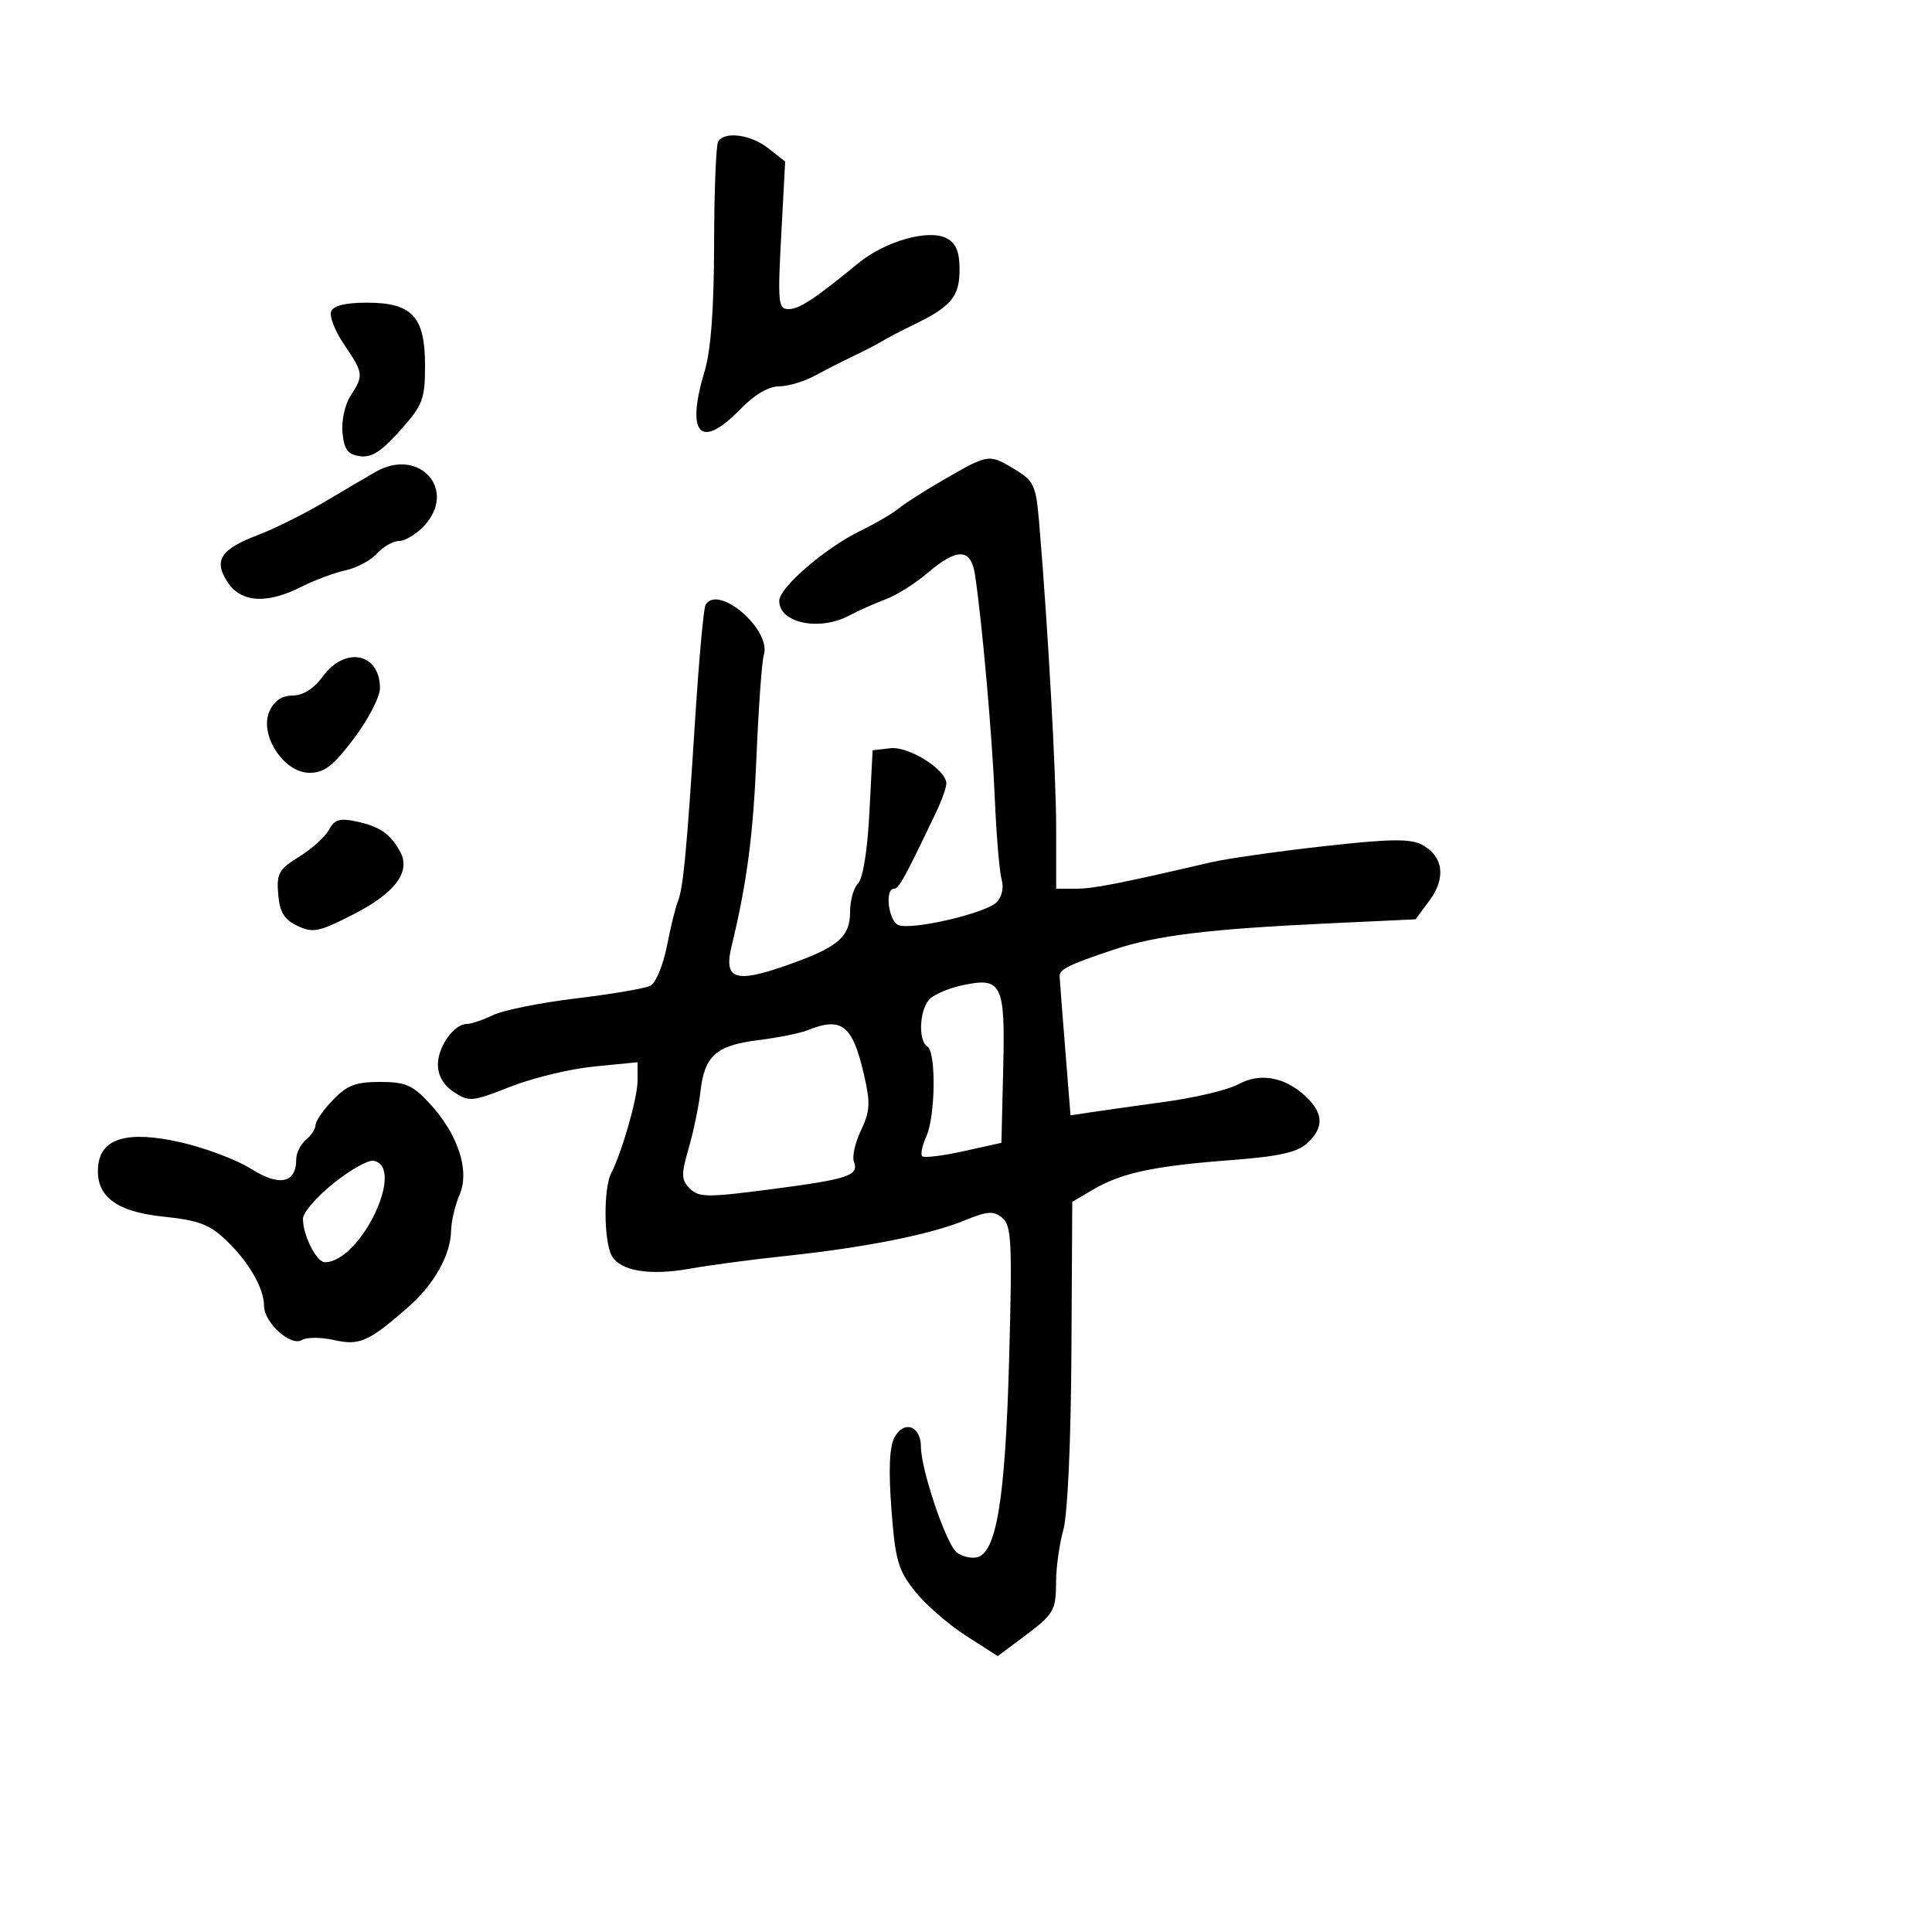 <svg xmlns="http://www.w3.org/2000/svg" width="300" height="300" viewBox="0 0 300 300" version="1.1">
  <defs/>
  <path d="M146.899,74.28 C153.528,70.47 153.603,70.46 157.663,72.936 C160.552,74.698 160.873,75.413 161.361,81.183 C162.721,97.26 164.003,120.35 164.001,128.75 L164,138 L167.044,138 C169.787,138 173.646,137.247 188,133.908 C190.475,133.333 198.35,132.206 205.5,131.406 C215.763,130.256 218.979,130.204 220.777,131.158 C224.106,132.925 224.581,136.296 221.993,139.796 L219.809,142.75 L206.154,143.39 C187.734,144.255 179.543,145.256 173,147.442 C165.944,149.8 164.492,150.516 164.537,151.609 C164.557,152.099 164.946,157.156 165.402,162.846 L166.229,173.192 L169.365,172.717 C171.089,172.456 176.325,171.717 181,171.076 C185.675,170.434 190.765,169.212 192.312,168.361 C195.652,166.523 199.506,167.22 202.75,170.248 C205.546,172.858 205.608,175.14 202.949,177.547 C201.402,178.946 198.511,179.584 191.199,180.137 C179.279,181.039 174.205,182.112 169.855,184.652 L166.5,186.612 L166.37,210.056 C166.294,223.812 165.78,235.153 165.126,237.5 C164.513,239.7 164.002,243.3 163.99,245.5 C163.966,250.18 163.708,250.61 158.712,254.336 L154.924,257.16 L149.965,253.978 C147.238,252.227 143.676,249.117 142.052,247.065 C139.453,243.784 139.015,242.253 138.418,234.345 C137.96,228.274 138.112,224.66 138.885,223.215 C140.354,220.471 143,221.393 143,224.648 C143,228.147 146.879,239.654 148.516,241.014 C149.28,241.647 150.684,242.015 151.637,241.831 C154.728,241.236 156.104,232.85 156.699,210.979 C157.192,192.858 157.068,190.301 155.64,189.116 C154.276,187.984 153.354,188.047 149.761,189.518 C144.396,191.713 134.237,193.729 122,195.024 C116.775,195.577 110.127,196.46 107.227,196.985 C100.863,198.138 96.268,197.37 94.964,194.934 C93.759,192.681 93.704,184.557 94.879,182.236 C96.644,178.751 99.01,170.429 99.005,167.722 L99,164.944 L92.25,165.608 C88.537,165.973 82.684,167.385 79.242,168.746 C73.34,171.078 72.842,171.126 70.492,169.587 C68.874,168.527 68,167.025 68,165.306 C68,162.504 70.502,159 72.501,159 C73.157,159 74.999,158.375 76.596,157.612 C78.193,156.848 84,155.684 89.5,155.026 C95,154.367 100.175,153.483 101,153.061 C101.825,152.64 102.976,149.866 103.558,146.897 C104.14,143.929 104.901,140.825 105.249,140 C106.082,138.027 106.653,132.011 107.944,111.644 C108.532,102.374 109.261,94.386 109.565,93.894 C111.558,90.67 119.817,97.802 118.608,101.703 C118.301,102.691 117.788,109.8 117.466,117.5 C116.958,129.692 115.992,137.033 113.584,147 C112.375,152.004 114.138,152.669 121.687,150.058 C130.095,147.149 132,145.577 132,141.545 C132,139.815 132.563,137.84 133.25,137.155 C133.997,136.41 134.701,132.004 135,126.205 L135.5,116.5 L138.26,116.183 C141.086,115.858 146.836,119.442 146.945,121.596 C146.975,122.199 146.268,124.224 145.374,126.096 C140.423,136.457 139.574,138 138.823,138 C137.334,138 137.965,143.049 139.529,143.65 C141.656,144.466 153.042,141.815 154.751,140.106 C155.571,139.286 155.898,137.827 155.538,136.601 C155.198,135.445 154.72,129.775 154.475,124 C154.057,114.157 152.501,96.582 151.398,89.25 C150.775,85.108 148.642,85.028 144.026,88.974 C142.115,90.607 139.19,92.446 137.526,93.06 C135.862,93.675 133.306,94.813 131.846,95.589 C127.214,98.051 121,96.746 121,93.311 C121,91.238 128.097,85.113 133.624,82.416 C135.973,81.271 138.66,79.696 139.595,78.916 C140.531,78.137 143.818,76.051 146.899,74.28 Z M51.687,170.805 C53.871,168.525 55.238,168 58.991,168 C62.913,168 64.062,168.489 66.63,171.25 C71.104,176.061 72.983,181.714 71.368,185.503 C70.665,187.151 70.07,189.668 70.045,191.096 C69.98,194.858 67.432,199.413 63.428,202.929 C57.259,208.346 55.837,208.978 51.852,208.079 C49.845,207.627 47.602,207.628 46.867,208.082 C45.164,209.135 41,205.368 41,202.776 C41,200.033 38.613,195.913 35.076,192.551 C32.525,190.125 30.795,189.479 25.326,188.913 C17.935,188.148 14.773,185.668 15.247,181.007 C15.684,176.708 19.853,175.524 28.039,177.373 C31.826,178.228 36.776,180.096 39.038,181.524 C43.421,184.291 46,183.726 46,180 C46,179.035 46.675,177.685 47.5,177 C48.325,176.315 49,175.272 49,174.682 C49,174.092 50.209,172.347 51.687,170.805 Z M111.515,21.976 C112.53,20.334 116.587,20.887 119.326,23.042 L121.922,25.084 L121.308,36.542 C120.747,47.009 120.845,48 122.439,48 C124.124,48 126.463,46.461 133.303,40.851 C137.469,37.435 144.248,35.527 146.996,36.998 C148.463,37.783 149,39.091 149,41.88 C149,46.03 147.708,47.595 142,50.36 C140.075,51.292 137.825,52.464 137,52.964 C136.175,53.464 134.15,54.515 132.5,55.3 C130.85,56.085 128.15,57.461 126.5,58.357 C124.85,59.254 122.351,59.99 120.946,59.994 C119.346,59.998 117.126,61.307 115,63.5 C108.744,69.954 106.441,67.499 109.431,57.564 C110.389,54.381 110.869,47.881 110.886,37.882 C110.9,29.671 111.183,22.513 111.515,21.976 Z M125.412,159.971 C124.264,160.436 120.802,161.131 117.719,161.516 C111.195,162.331 109.392,163.939 108.766,169.5 C108.519,171.7 107.701,175.64 106.949,178.255 C105.75,182.427 105.772,183.201 107.131,184.56 C108.519,185.947 109.834,185.958 119.762,184.662 C131.766,183.094 133.422,182.542 132.593,180.381 C132.294,179.602 132.792,177.406 133.701,175.501 C135.115,172.536 135.18,171.291 134.153,166.844 C132.379,159.158 130.696,157.834 125.412,159.971 Z M58.336,73.265 C65.128,69.388 71.086,76.086 65.826,81.686 C64.63,82.958 62.9,84 61.981,84 C61.062,84 59.519,84.874 58.551,85.943 C57.584,87.012 55.377,88.192 53.646,88.565 C51.916,88.939 48.83,90.089 46.79,91.122 C41.432,93.834 37.427,93.581 35.342,90.399 C33.115,87.001 34.24,85.278 40.148,83.035 C42.684,82.072 47.326,79.758 50.465,77.892 C53.603,76.027 57.145,73.944 58.336,73.265 Z M149.256,153.032 C147.472,153.424 145.335,154.307 144.506,154.995 C142.813,156.4 142.466,161.552 144,162.5 C145.377,163.351 145.261,173.334 143.838,176.457 C143.198,177.86 142.913,179.246 143.203,179.537 C143.494,179.827 146.379,179.478 149.616,178.761 L155.5,177.457 L155.781,165.781 C156.097,152.685 155.565,151.646 149.256,153.032 Z M51.411,48.371 C51.76,47.461 53.629,47 56.969,47 C64.007,47 66,49.152 65.999,56.75 C65.997,62.003 65.664,62.875 62.145,66.839 C59.258,70.091 57.694,71.093 55.897,70.839 C53.998,70.57 53.434,69.809 53.181,67.179 C53.004,65.333 53.559,62.795 54.431,61.464 C56.492,58.32 56.444,57.933 53.443,53.51 C52.036,51.438 51.122,49.125 51.411,48.371 Z M51.082,128.846 C51.934,127.254 52.755,127.003 55.32,127.551 C58.963,128.33 60.669,129.513 62.157,132.293 C63.825,135.411 61.319,138.709 54.744,142.05 C49.493,144.719 48.57,144.904 46.179,143.764 C44.117,142.78 43.43,141.651 43.196,138.858 C42.927,135.637 43.293,134.982 46.459,133.025 C48.421,131.813 50.501,129.933 51.082,128.846 Z M50.158,105 C53.64,100.291 59,101.418 59,106.859 C59,108.212 57.185,111.722 54.968,114.659 C51.729,118.948 50.367,120 48.049,120 C44.043,120 40.197,114.058 41.852,110.426 C42.591,108.803 43.782,108 45.449,108 C47.057,108 48.726,106.937 50.158,105 Z M51.798,183.733 C49.212,185.805 47.074,188.266 47.048,189.203 C46.978,191.675 49.135,196 50.438,196 C55.967,196 63.079,181.181 58,180.243 C57.175,180.091 54.384,181.661 51.798,183.733 Z"/>
</svg>

